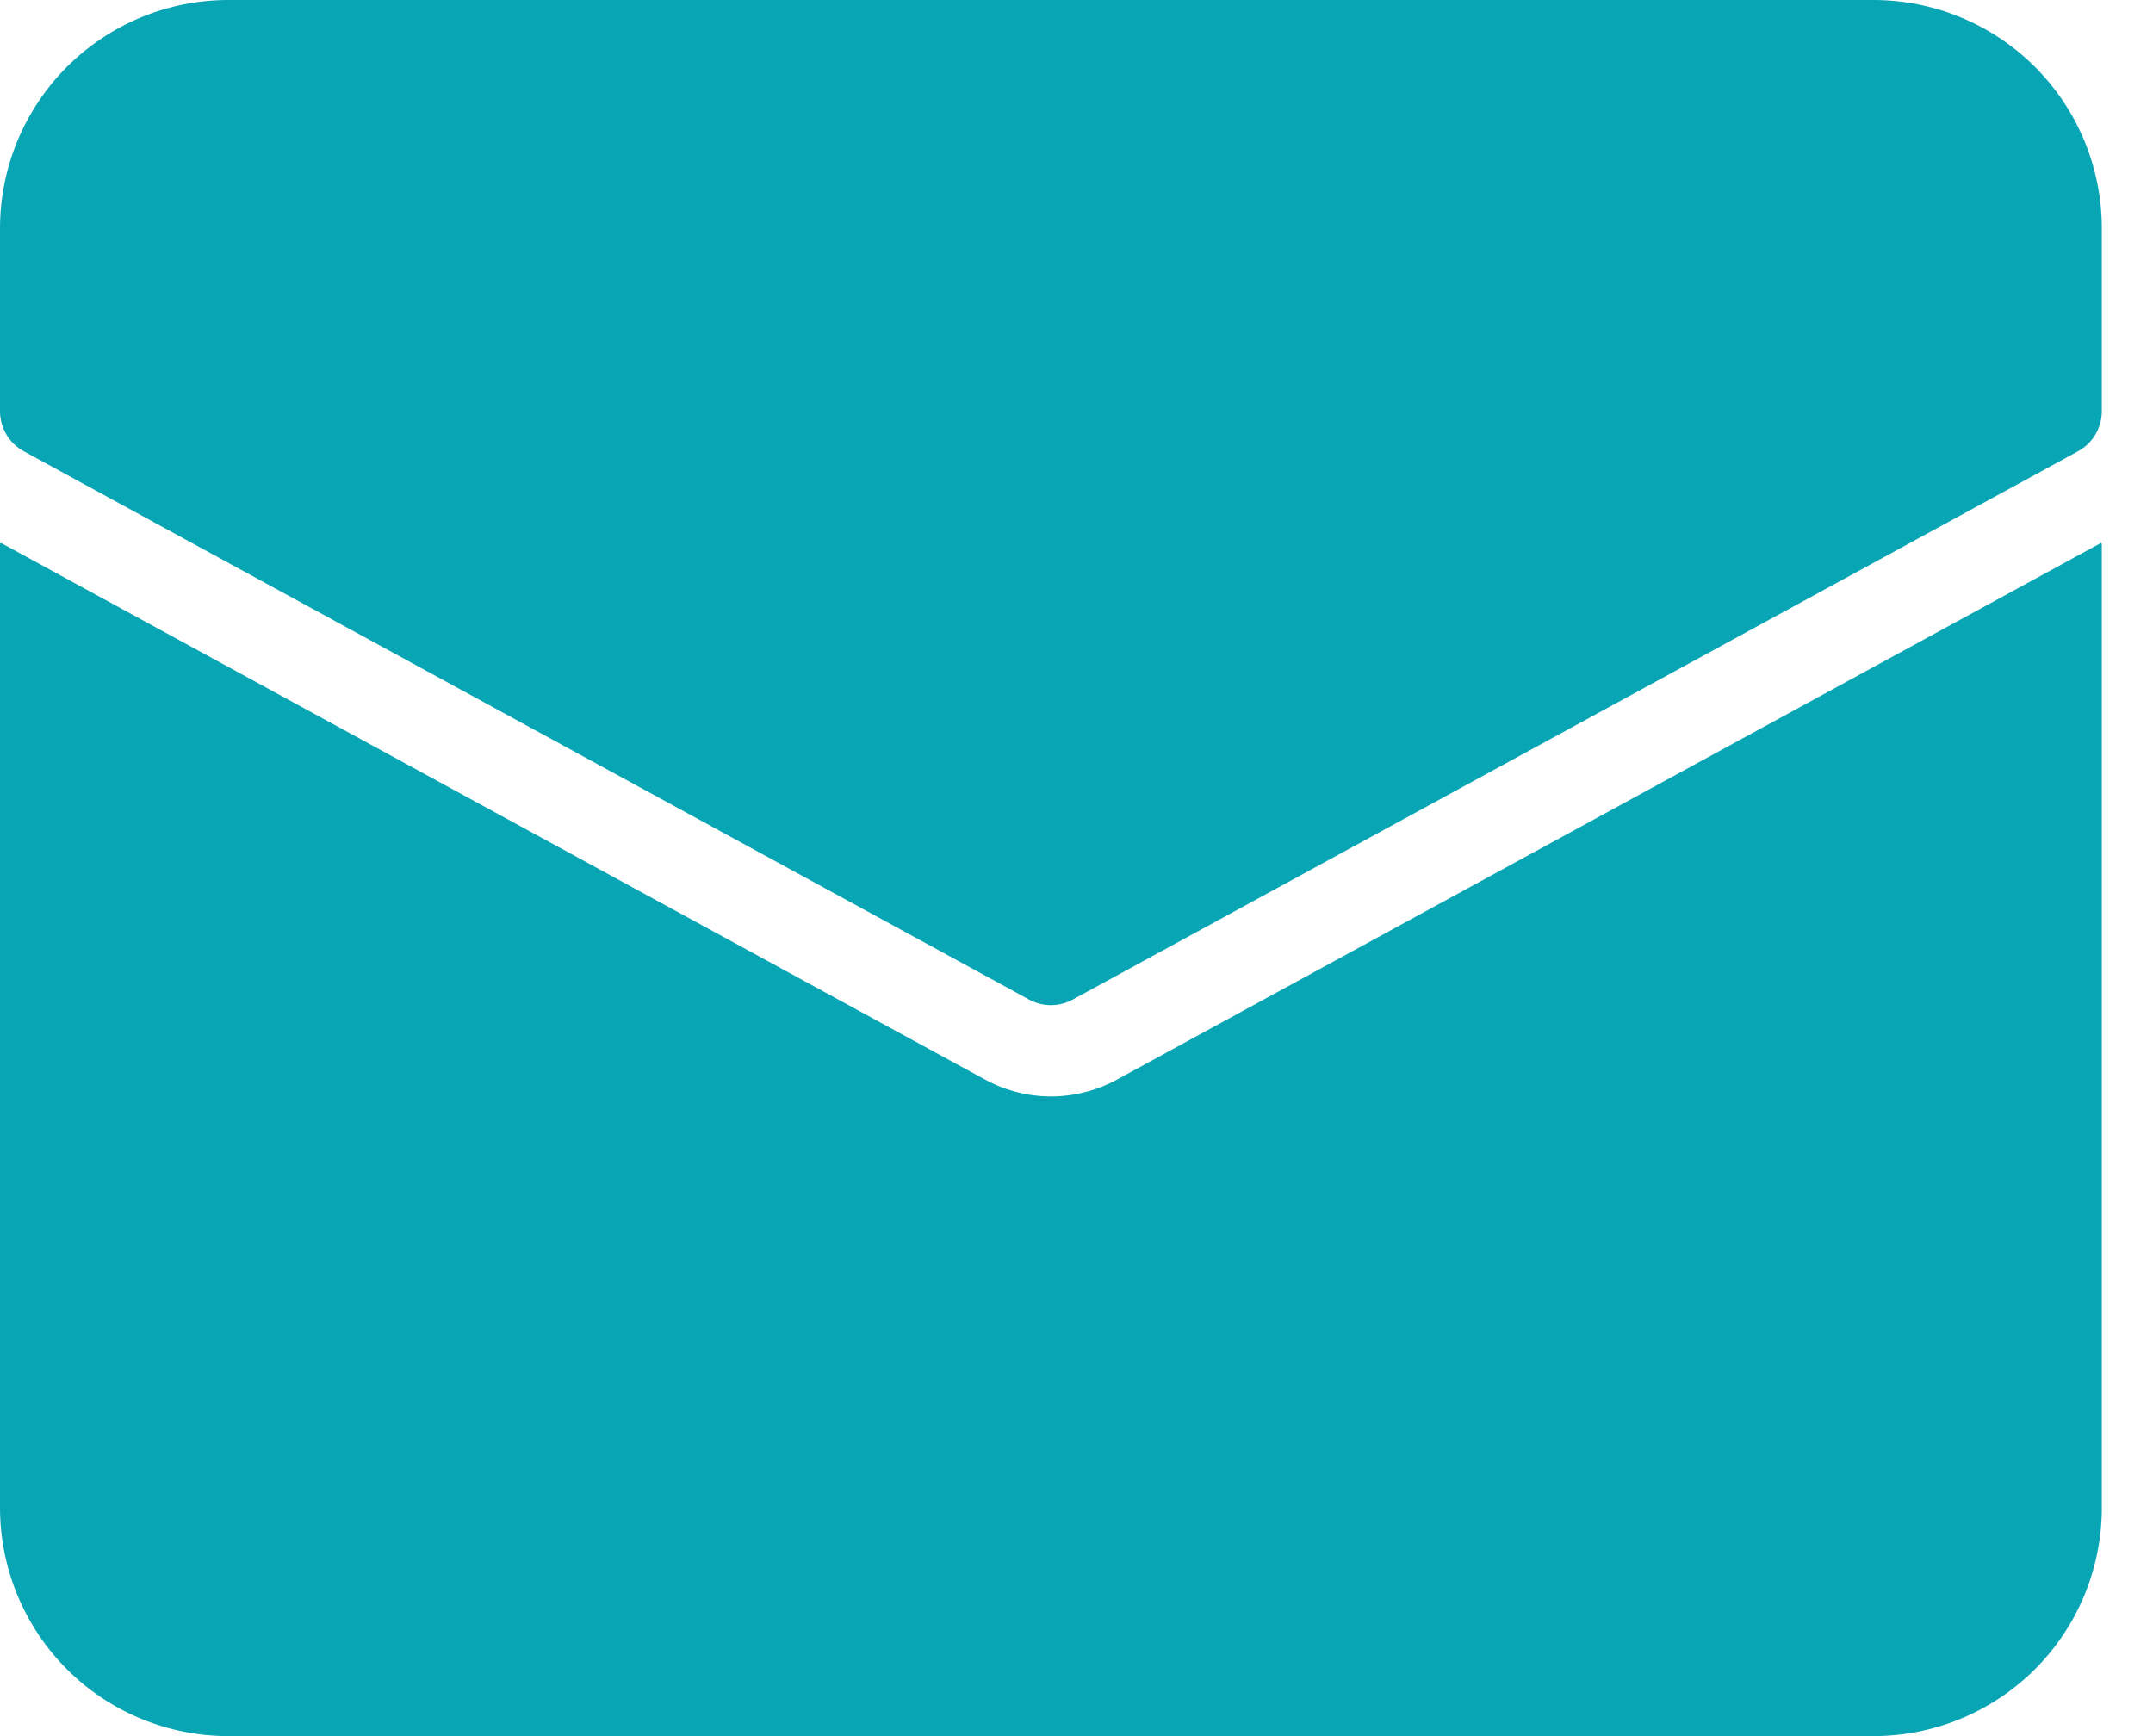 <svg width="31" height="25" viewBox="0 0 31 25" fill="none" xmlns="http://www.w3.org/2000/svg">
<path d="M26.974 0H3.289C2.857 0 2.43 0.085 2.031 0.25C1.632 0.416 1.269 0.658 0.963 0.963C0.347 1.58 1.12727e-08 2.417 1.12727e-08 3.289V5.921C-2.1865e-05 6.039 0.032 6.155 0.092 6.257C0.152 6.359 0.239 6.442 0.343 6.499L14.816 14.393C14.913 14.446 15.021 14.474 15.132 14.474C15.242 14.474 15.35 14.446 15.447 14.393L29.92 6.499C30.024 6.442 30.111 6.359 30.171 6.257C30.231 6.155 30.263 6.039 30.263 5.921V3.289C30.263 2.417 29.917 1.58 29.3 0.963C28.683 0.347 27.846 0 26.974 0Z" fill="#08A5B5"/>
<path d="M16.077 15.549C15.787 15.706 15.463 15.789 15.133 15.789C14.803 15.789 14.479 15.706 14.189 15.549L0.015 7.819L0 7.829V21.71C0 22.583 0.347 23.42 0.963 24.037C1.58 24.653 2.417 25 3.289 25H26.974C27.846 25 28.683 24.653 29.3 24.037C29.917 23.42 30.263 22.583 30.263 21.71V7.829L30.248 7.82L16.077 15.549Z" fill="#08A5B5"/>
</svg>
